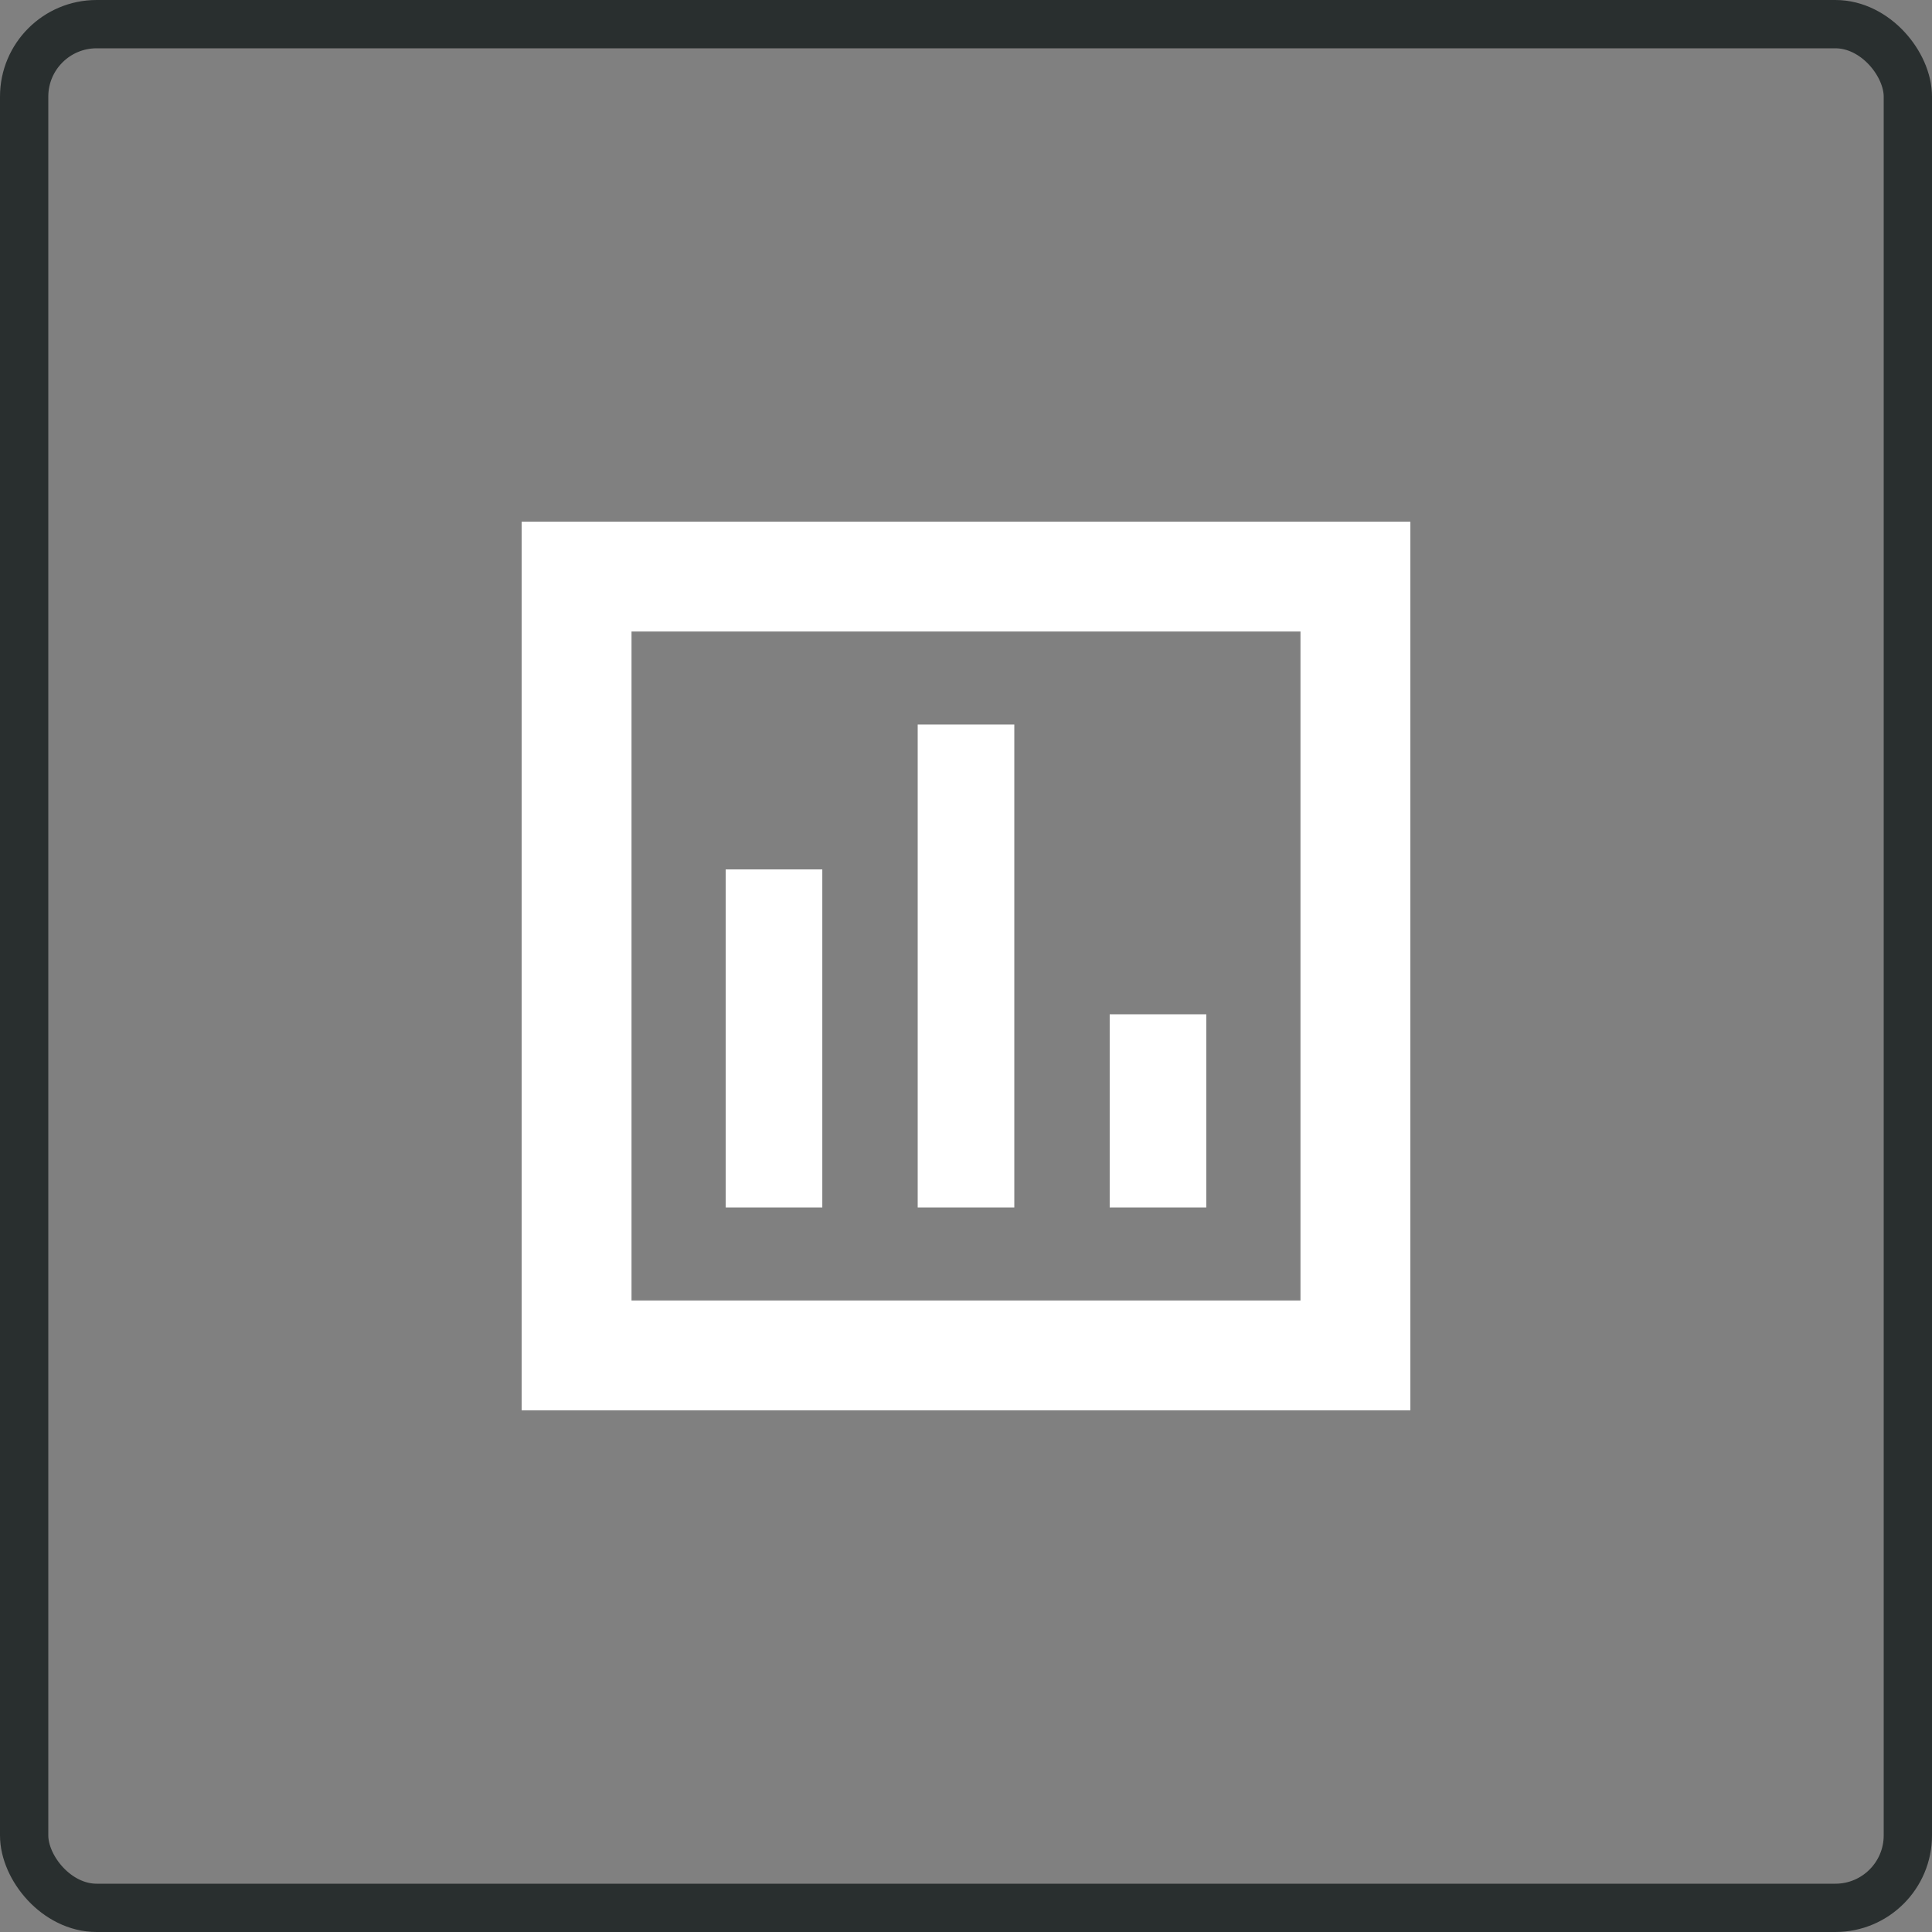 <svg width="40" height="40" viewBox="0 0 40 40" fill="none" xmlns="http://www.w3.org/2000/svg">
<rect x="0" y="0" width="40" height="40" fill="#808080" stroke="none"/>
<mask id="mask0_1288_31726" style="mask-type:alpha" maskUnits="userSpaceOnUse" x="8" y="8" width="24" height="24">
<rect x="8" y="8" width="24" height="24" fill="#D9D9D9"/>
</mask>
<g mask="url(#mask0_1288_31726)">
<path d="M15.025 25H17.025V18H15.025V25ZM19 25H21V15H19V25ZM22.975 25H24.975V21H22.975V25ZM10.8 29.2V10.8H29.2V29.2H10.8ZM13.075 26.925H26.925V13.075H13.075V26.925Z" fill="white"/>
</g>
<rect x="0.5" y="0.5" width="39" height="39" rx="1.5" stroke="#292F2F"/>
</svg>
